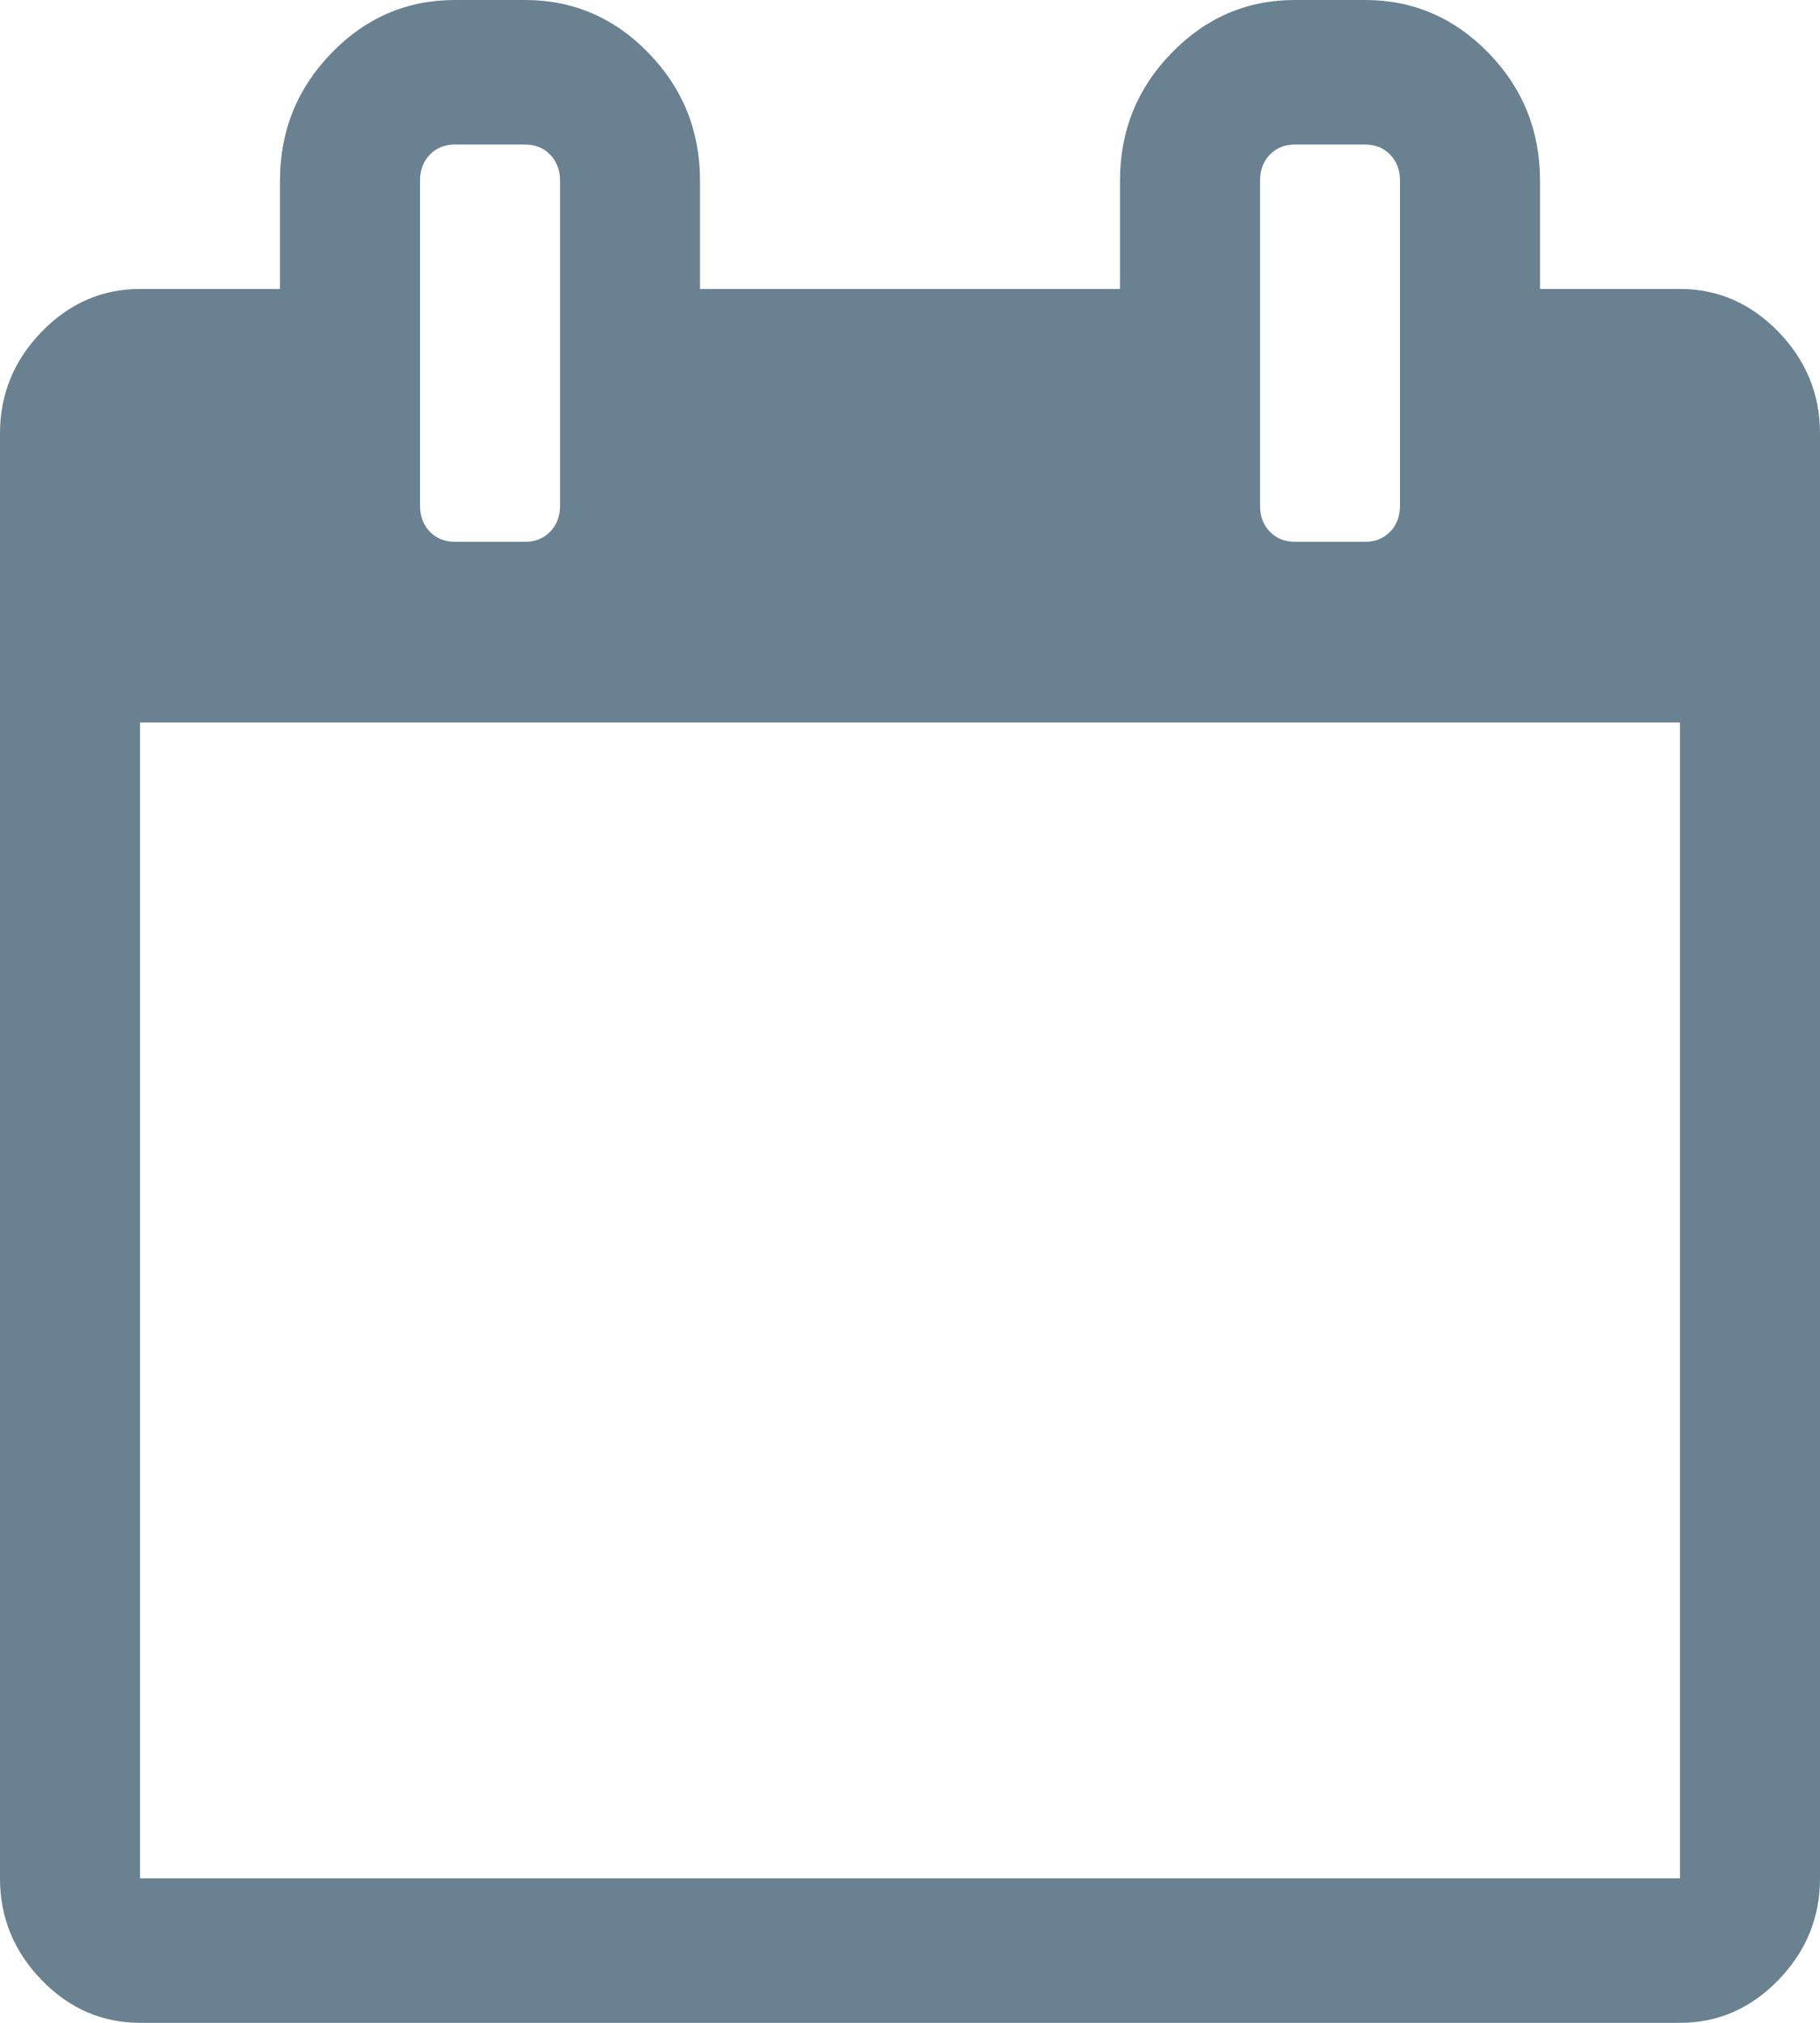 <svg width="18" height="20" viewBox="0 0 18 20" fill="none" xmlns="http://www.w3.org/2000/svg">
<path d="M17.589 3.281C17.315 2.999 16.991 2.857 16.616 2.857H15.231V1.786C15.231 1.295 15.062 0.874 14.723 0.525C14.383 0.175 13.976 0 13.5 0H12.808C12.332 0 11.925 0.175 11.586 0.525C11.246 0.874 11.077 1.295 11.077 1.786V2.857H6.923V1.786C6.923 1.295 6.754 0.874 6.415 0.525C6.076 0.175 5.668 0 5.192 0H4.5C4.024 0 3.617 0.175 3.278 0.525C2.939 0.874 2.769 1.295 2.769 1.786V2.857H1.385C1.01 2.857 0.685 2.999 0.411 3.281C0.137 3.564 0 3.899 0 4.286V18.572C0 18.958 0.137 19.293 0.411 19.576C0.685 19.859 1.01 20 1.385 20H16.615C16.99 20 17.315 19.859 17.589 19.576C17.863 19.293 18 18.958 18 18.572V4.286C18 3.899 17.863 3.564 17.589 3.281ZM12.462 1.786C12.462 1.682 12.494 1.596 12.559 1.529C12.624 1.462 12.707 1.429 12.808 1.429H13.5C13.601 1.429 13.684 1.462 13.749 1.529C13.814 1.596 13.846 1.682 13.846 1.786V5C13.846 5.104 13.814 5.19 13.749 5.257C13.684 5.324 13.601 5.357 13.5 5.357H12.808C12.707 5.357 12.624 5.324 12.559 5.257C12.494 5.19 12.462 5.104 12.462 5V1.786ZM4.154 1.786C4.154 1.682 4.186 1.596 4.251 1.529C4.316 1.462 4.399 1.429 4.5 1.429H5.192C5.293 1.429 5.376 1.462 5.441 1.529C5.506 1.596 5.539 1.682 5.539 1.786V5C5.539 5.104 5.506 5.19 5.441 5.257C5.376 5.324 5.293 5.357 5.192 5.357H4.5C4.399 5.357 4.316 5.324 4.251 5.257C4.187 5.19 4.154 5.104 4.154 5V1.786ZM16.615 18.571H1.385V7.143H16.615V18.571Z" fill="#698190"/>
</svg>
